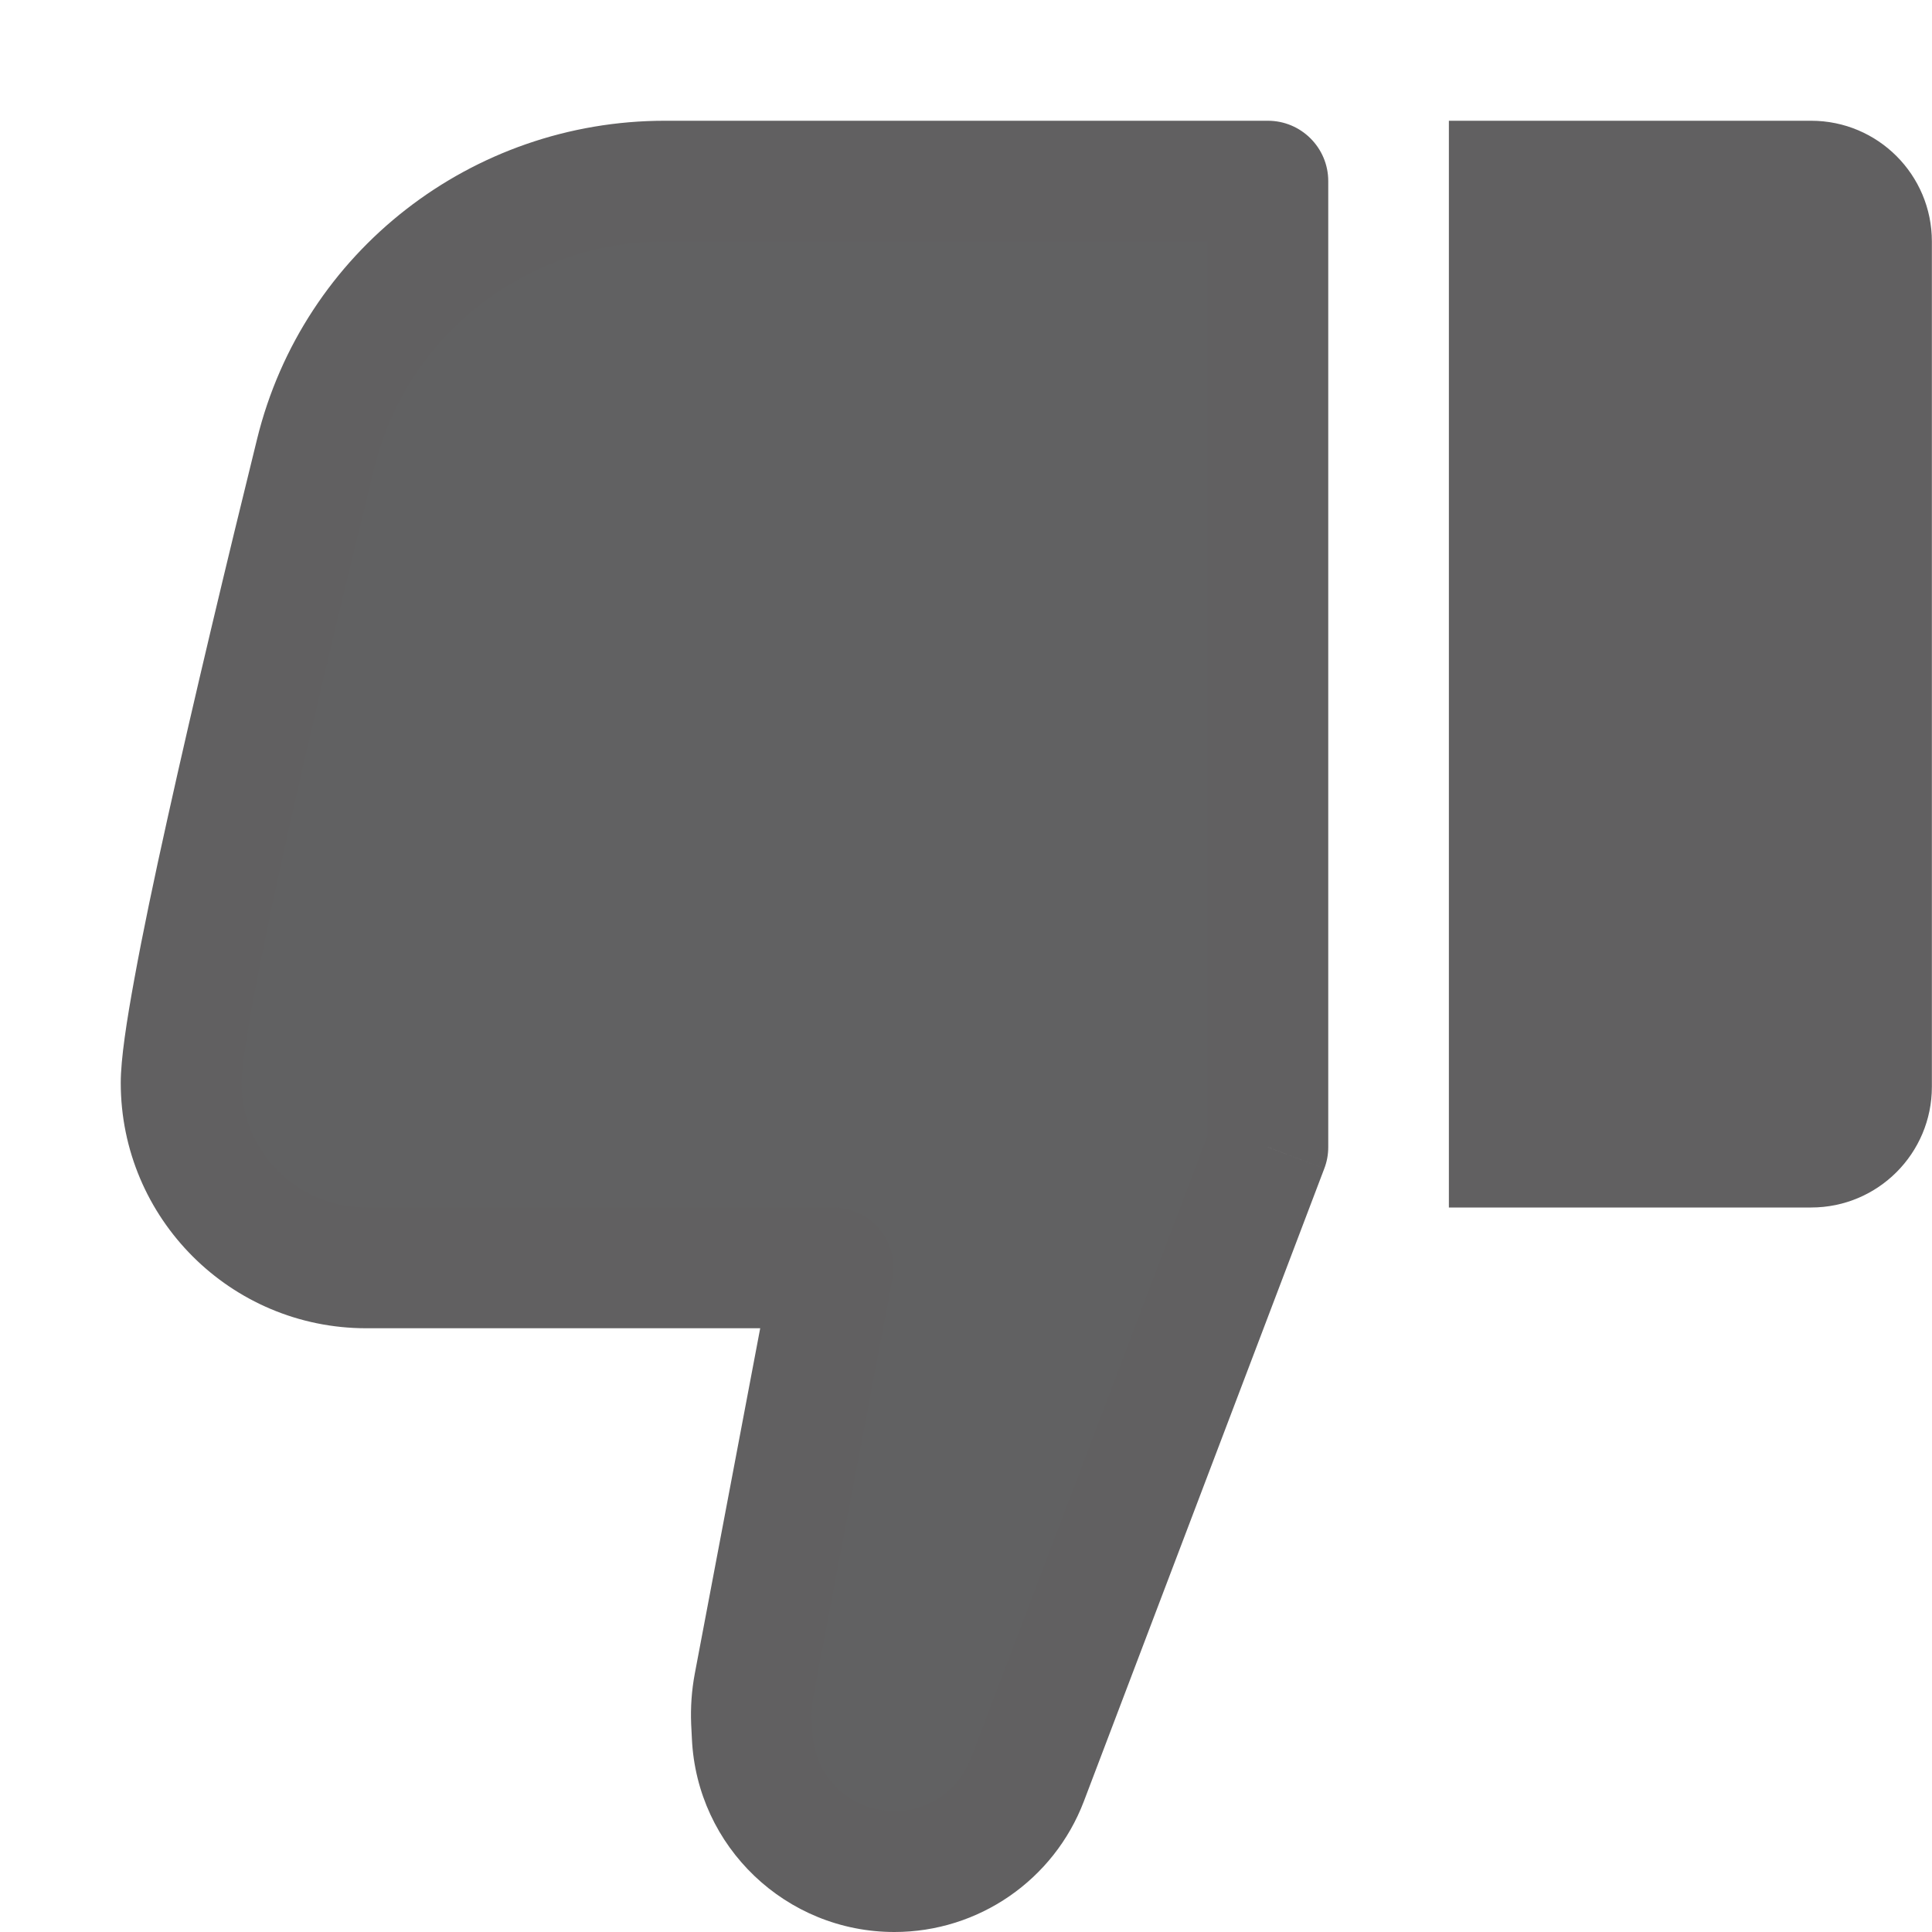 <svg width="16" height="16" viewBox="0 0 16 16" fill="none" xmlns="http://www.w3.org/2000/svg">
<path d="M8.509 14.74L10.5 9.5V1.5H5.506C4.137 1.5 2.941 2.426 2.614 3.755C2.126 5.739 1.5 8.397 1.5 8.967C1.5 9.814 2.186 10.5 3.033 10.5H6.9L6.245 13.953C6.226 14.053 6.219 14.155 6.224 14.256L6.229 14.376C6.258 15.005 6.777 15.5 7.407 15.5C7.896 15.5 8.335 15.198 8.509 14.74Z" fill="#616162"/>
<path d="M15.499 9C15.499 9.276 15.276 9.5 14.999 9.5H12.499V1.5H14.999C15.276 1.5 15.499 1.724 15.499 2V9Z" fill="#616061"/>
<path d="M10.5 9.5L10.967 9.678C10.989 9.621 11 9.561 11 9.5H10.5ZM8.509 14.74L8.976 14.918V14.918L8.509 14.74ZM6.229 14.376L6.729 14.353V14.353L6.229 14.376ZM6.224 14.256L5.724 14.28V14.28L6.224 14.256ZM6.245 13.953L6.736 14.046V14.046L6.245 13.953ZM6.9 10.5L7.391 10.593C7.419 10.447 7.38 10.296 7.285 10.181C7.19 10.066 7.049 10 6.9 10V10.5ZM10.5 1.5H11C11 1.224 10.776 1 10.5 1V1.5ZM2.614 3.755L3.1 3.874L2.614 3.755ZM12.499 9.5H11.999V10H12.499V9.5ZM12.499 1.5V1H11.999V1.5H12.499ZM10.032 9.322L8.041 14.562L8.976 14.918L10.967 9.678L10.032 9.322ZM6.729 14.353L6.723 14.233L5.724 14.28L5.73 14.399L6.729 14.353ZM6.736 14.046L7.391 10.593L6.408 10.407L5.754 13.86L6.736 14.046ZM6.9 10H3.033V11H6.9V10ZM5.506 2H10.5V1H5.506V2ZM10 1.5V9.5H11V1.5H10ZM2 8.967C2 8.878 2.029 8.65 2.097 8.281C2.162 7.929 2.254 7.488 2.362 6.999C2.579 6.021 2.856 4.865 3.1 3.874L2.129 3.636C1.884 4.629 1.605 5.794 1.386 6.783C1.276 7.277 1.181 7.732 1.114 8.1C1.049 8.453 1 8.771 1 8.967H2ZM3.033 10C2.462 10 2 9.537 2 8.967H1C1 10.09 1.91 11 3.033 11V10ZM6.723 14.233C6.72 14.171 6.725 14.108 6.736 14.046L5.754 13.86C5.728 13.998 5.718 14.139 5.724 14.28L6.723 14.233ZM7.407 15C7.044 15 6.745 14.715 6.729 14.353L5.73 14.399C5.771 15.295 6.51 16 7.407 16V15ZM5.506 1C3.91 1 2.511 2.08 2.129 3.636L3.1 3.874C3.371 2.771 4.364 2 5.506 2V1ZM8.041 14.562C7.941 14.826 7.689 15 7.407 15V16C8.104 16 8.728 15.569 8.976 14.918L8.041 14.562ZM14.999 9H12.499V10H14.999V9ZM12.999 9.5V1.5H11.999V9.5H12.999ZM12.499 2H14.999V1H12.499V2ZM14.999 2V9H15.999V2H14.999ZM14.999 2H14.999H15.999C15.999 1.448 15.552 1 14.999 1V2ZM14.999 10C15.552 10 15.999 9.552 15.999 9H14.999V9V10Z" fill="#616061"/>
</svg>
